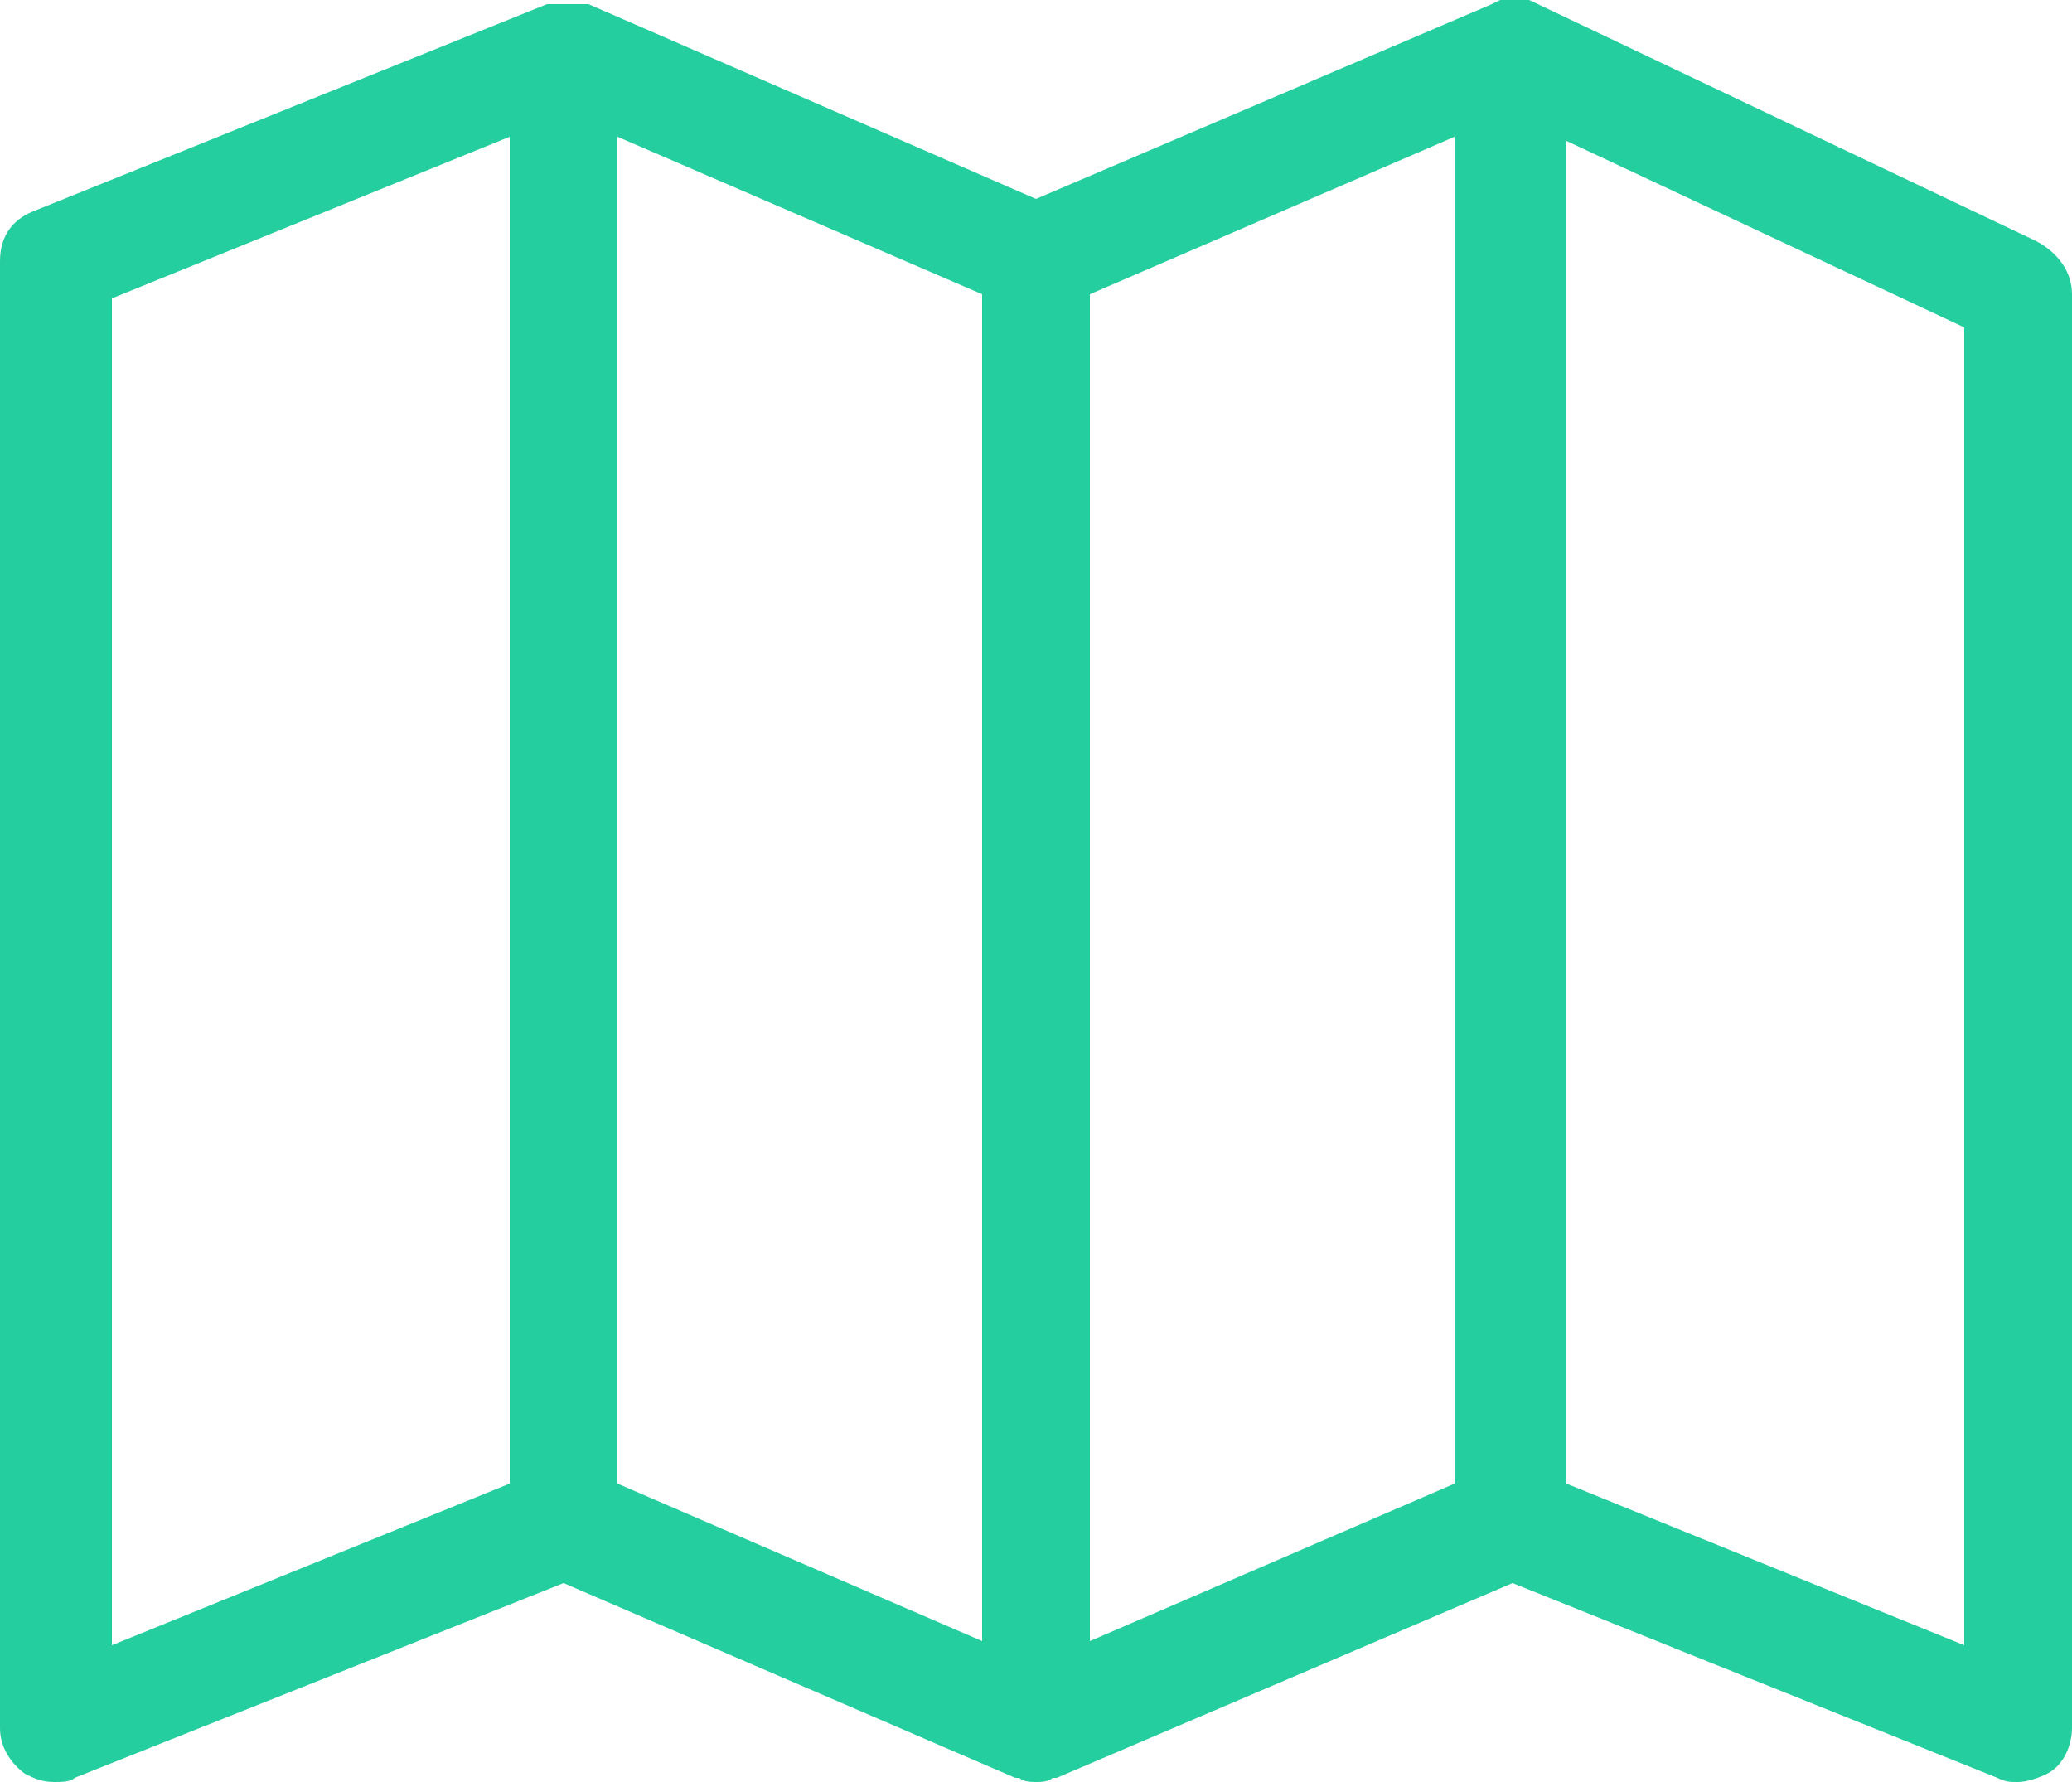 <?xml version="1.0" encoding="utf-8"?>
<!-- Generator: Adobe Illustrator 21.0.2, SVG Export Plug-In . SVG Version: 6.00 Build 0)  -->
<svg version="1.1" id="Layer_1" xmlns="http://www.w3.org/2000/svg" xmlns:xlink="http://www.w3.org/1999/xlink" x="0px" y="0px"
	 viewBox="0 0 50 43" style="enable-background:new 0 0 50 43;" xml:space="preserve">
<style type="text/css">
	.st0{fill:#25CE9E;}
</style>
<path class="st0" d="M48.7,43c-0.2,0-0.3,0-0.5-0.1l-11.7-4.7l-11,4.7l-0.1,0C25.3,43,25.1,43,25,43c-0.1,0-0.3,0-0.4-0.1l-0.1,0
	l0,0l-10.9-4.7L1.8,42.9C1.7,43,1.5,43,1.3,43c-0.3,0-0.5-0.1-0.7-0.2C0.2,42.5,0,42.1,0,41.7V6.3c0-0.6,0.3-1,0.8-1.2l12.4-5l0.1,0
	c0.1,0,0.1,0,0.2,0l0.2,0c0,0,0.1,0,0.2,0l0.1,0l0,0l0.1,0h0l0.1,0l0,0L25,4.8l11-4.7L36.2,0l0.1,0c0,0,0.1,0,0.1,0
	c0.1,0,0.1,0,0.2,0l0.1,0l0.1,0l0.1,0l12.2,5.8C49.7,6.1,50,6.6,50,7.1v34.6c0,0.4-0.2,0.9-0.6,1.1C49.2,42.9,48.9,43,48.7,43z
	 M2.7,7.2v32.5l9.6-3.9V3.3L2.7,7.2z M37.8,35.8l9.6,3.9V7.9l-9.6-4.5V35.8z M14.9,35.8l8.8,3.8V7.1l-8.8-3.8V35.8z M26.3,7.1v32.5
	l8.8-3.8V3.3L26.3,7.1z"/>
</svg>
